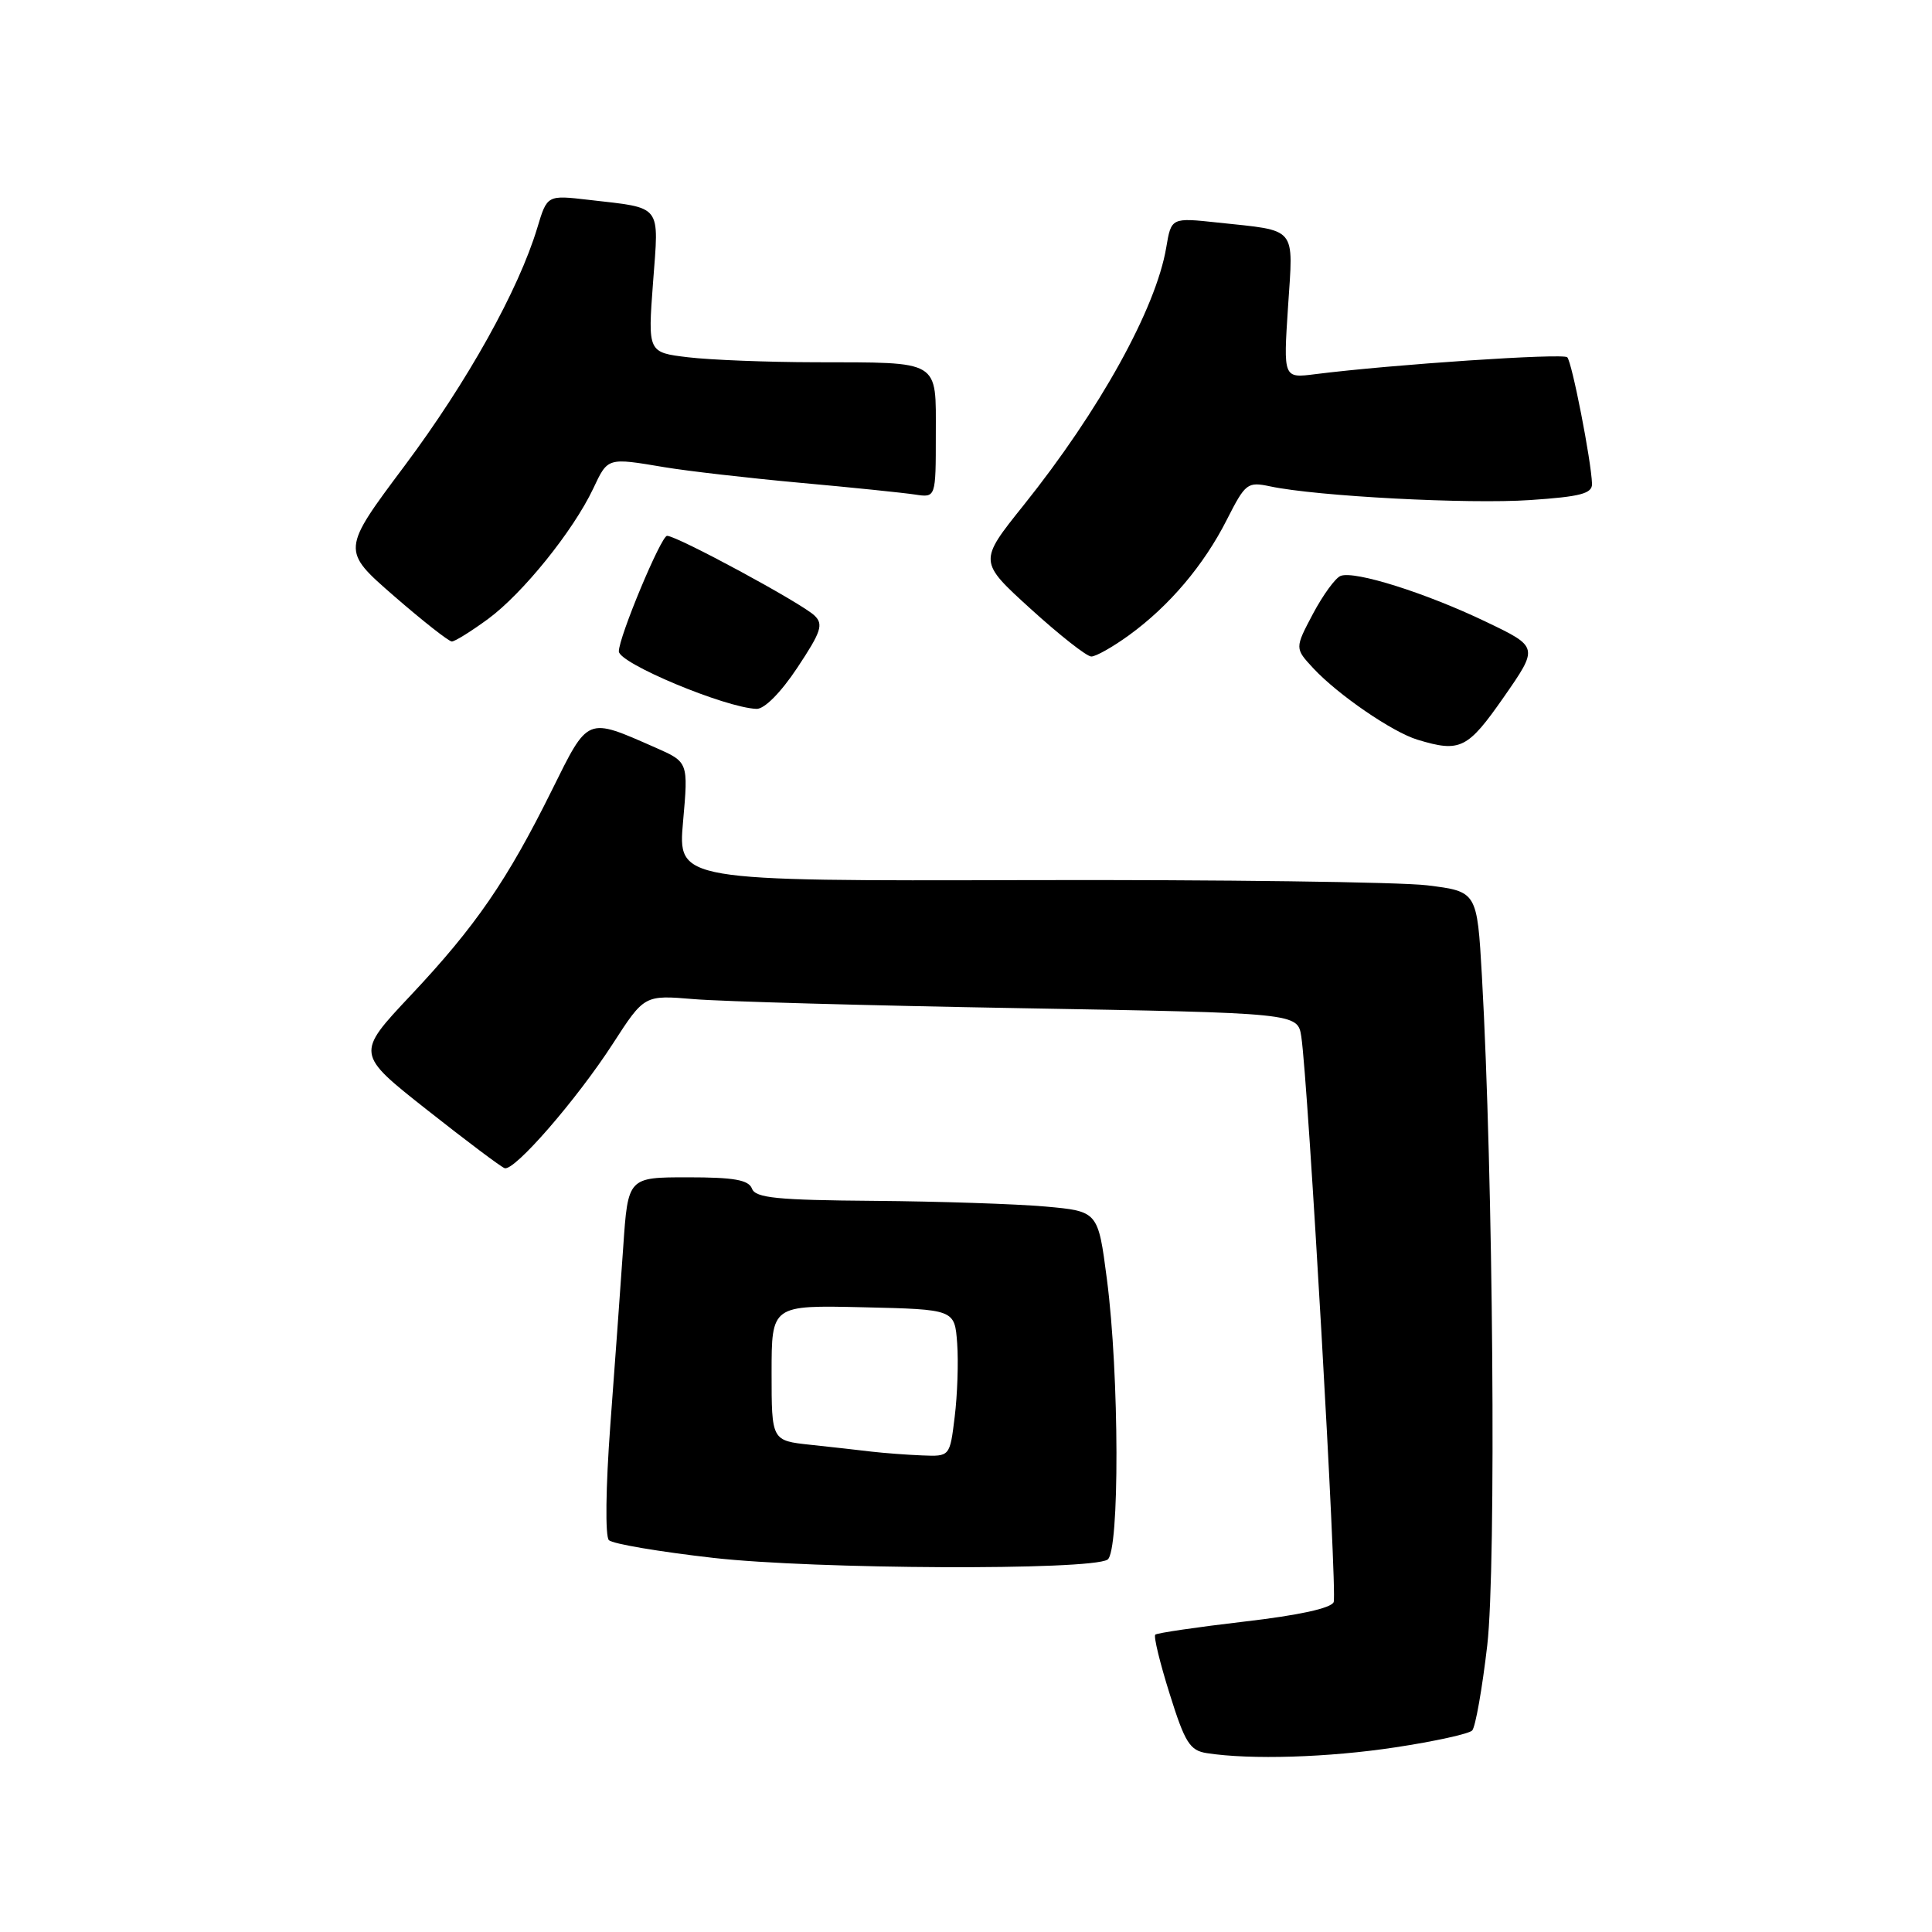 <?xml version="1.0" encoding="UTF-8" standalone="no"?>
<!DOCTYPE svg PUBLIC "-//W3C//DTD SVG 1.1//EN" "http://www.w3.org/Graphics/SVG/1.1/DTD/svg11.dtd" >
<svg xmlns="http://www.w3.org/2000/svg" xmlns:xlink="http://www.w3.org/1999/xlink" version="1.1" viewBox="0 0 256 256">
 <g >
 <path fill="currentColor"
d=" M 184.90 231.53 C 190.07 230.75 194.65 229.74 195.07 229.30 C 195.50 228.86 196.40 223.78 197.07 218.00 C 198.27 207.58 197.86 155.84 196.36 129.31 C 195.72 118.13 195.72 118.13 189.11 117.31 C 185.48 116.87 161.65 116.55 136.16 116.62 C 89.81 116.74 89.81 116.74 90.51 108.86 C 91.21 100.98 91.21 100.98 86.85 99.06 C 77.66 95.02 78.00 94.88 73.13 104.70 C 67.20 116.67 63.01 122.76 54.43 131.88 C 47.15 139.62 47.15 139.62 56.58 147.06 C 61.76 151.15 66.39 154.63 66.87 154.79 C 68.15 155.22 76.41 145.71 81.21 138.29 C 85.38 131.84 85.38 131.84 91.94 132.39 C 95.55 132.70 115.03 133.24 135.23 133.59 C 171.95 134.23 171.95 134.23 172.43 137.37 C 173.33 143.28 177.21 211.00 176.72 212.28 C 176.41 213.09 172.13 214.03 164.87 214.87 C 158.62 215.60 153.31 216.38 153.08 216.60 C 152.84 216.83 153.70 220.36 154.99 224.46 C 157.01 230.92 157.66 231.95 159.91 232.30 C 165.72 233.20 176.04 232.88 184.90 231.53 Z  M 146.75 206.66 C 148.37 205.65 148.32 182.15 146.67 169.50 C 145.50 160.50 145.50 160.50 138.50 159.87 C 134.65 159.53 124.46 159.19 115.86 159.12 C 102.95 159.02 100.11 158.74 99.64 157.50 C 99.19 156.34 97.26 156.00 91.14 156.00 C 83.21 156.00 83.21 156.00 82.58 165.25 C 82.23 170.34 81.46 180.96 80.87 188.85 C 80.26 197.08 80.18 203.58 80.68 204.08 C 81.17 204.57 87.40 205.62 94.53 206.43 C 108.00 207.95 144.42 208.11 146.75 206.66 Z  M 199.26 92.37 C 203.88 85.73 203.88 85.73 196.88 82.38 C 188.94 78.57 179.50 75.59 177.64 76.31 C 176.95 76.57 175.30 78.84 173.97 81.34 C 171.56 85.90 171.56 85.90 174.03 88.56 C 177.30 92.07 184.52 97.02 187.84 98.02 C 193.49 99.73 194.47 99.24 199.26 92.37 Z  M 105.66 88.46 C 108.82 83.70 109.14 82.72 107.92 81.56 C 106.20 79.91 89.72 71.00 88.39 71.00 C 87.60 71.00 82.00 84.40 82.00 86.31 C 82.00 87.89 96.07 93.77 100.24 93.93 C 101.28 93.97 103.46 91.78 105.66 88.46 Z  M 149.60 84.17 C 154.93 80.30 159.51 74.90 162.57 68.85 C 165.03 64.01 165.29 63.81 168.32 64.45 C 174.48 65.76 194.60 66.82 202.75 66.26 C 209.45 65.81 210.99 65.40 210.95 64.10 C 210.85 61.05 208.29 47.96 207.67 47.34 C 207.11 46.78 184.50 48.29 174.27 49.58 C 170.05 50.12 170.05 50.12 170.67 40.67 C 171.38 29.87 172.00 30.63 161.35 29.49 C 155.20 28.83 155.20 28.83 154.53 32.81 C 153.17 40.88 145.69 54.39 135.63 66.95 C 129.66 74.40 129.66 74.40 136.58 80.69 C 140.39 84.15 143.99 86.99 144.60 86.99 C 145.20 87.00 147.45 85.73 149.60 84.17 Z  M 64.68 82.01 C 69.27 78.63 75.94 70.36 78.60 64.75 C 80.56 60.59 80.44 60.63 88.07 61.91 C 91.05 62.41 99.12 63.34 106.00 63.97 C 112.88 64.59 119.74 65.30 121.25 65.53 C 124.00 65.95 124.00 65.95 124.00 57.59 C 124.00 47.58 124.77 48.04 108.00 48.00 C 101.67 47.99 94.10 47.69 91.17 47.34 C 85.84 46.70 85.84 46.70 86.53 37.45 C 87.32 26.94 87.85 27.62 78.00 26.48 C 72.50 25.84 72.50 25.84 71.20 30.17 C 68.71 38.43 61.95 50.56 53.62 61.71 C 45.24 72.91 45.24 72.91 52.19 78.96 C 56.01 82.28 59.47 85.00 59.87 85.00 C 60.28 85.00 62.44 83.65 64.68 82.01 Z  M 115.50 192.35 C 113.85 192.15 110.19 191.74 107.37 191.44 C 102.24 190.89 102.24 190.89 102.24 181.91 C 102.24 172.94 102.24 172.94 114.37 173.22 C 126.50 173.50 126.50 173.50 126.83 178.00 C 127.01 180.47 126.86 184.86 126.50 187.75 C 125.86 193.00 125.86 193.00 122.18 192.85 C 120.16 192.77 117.15 192.54 115.50 192.35 Z "/>
</g>
</svg>